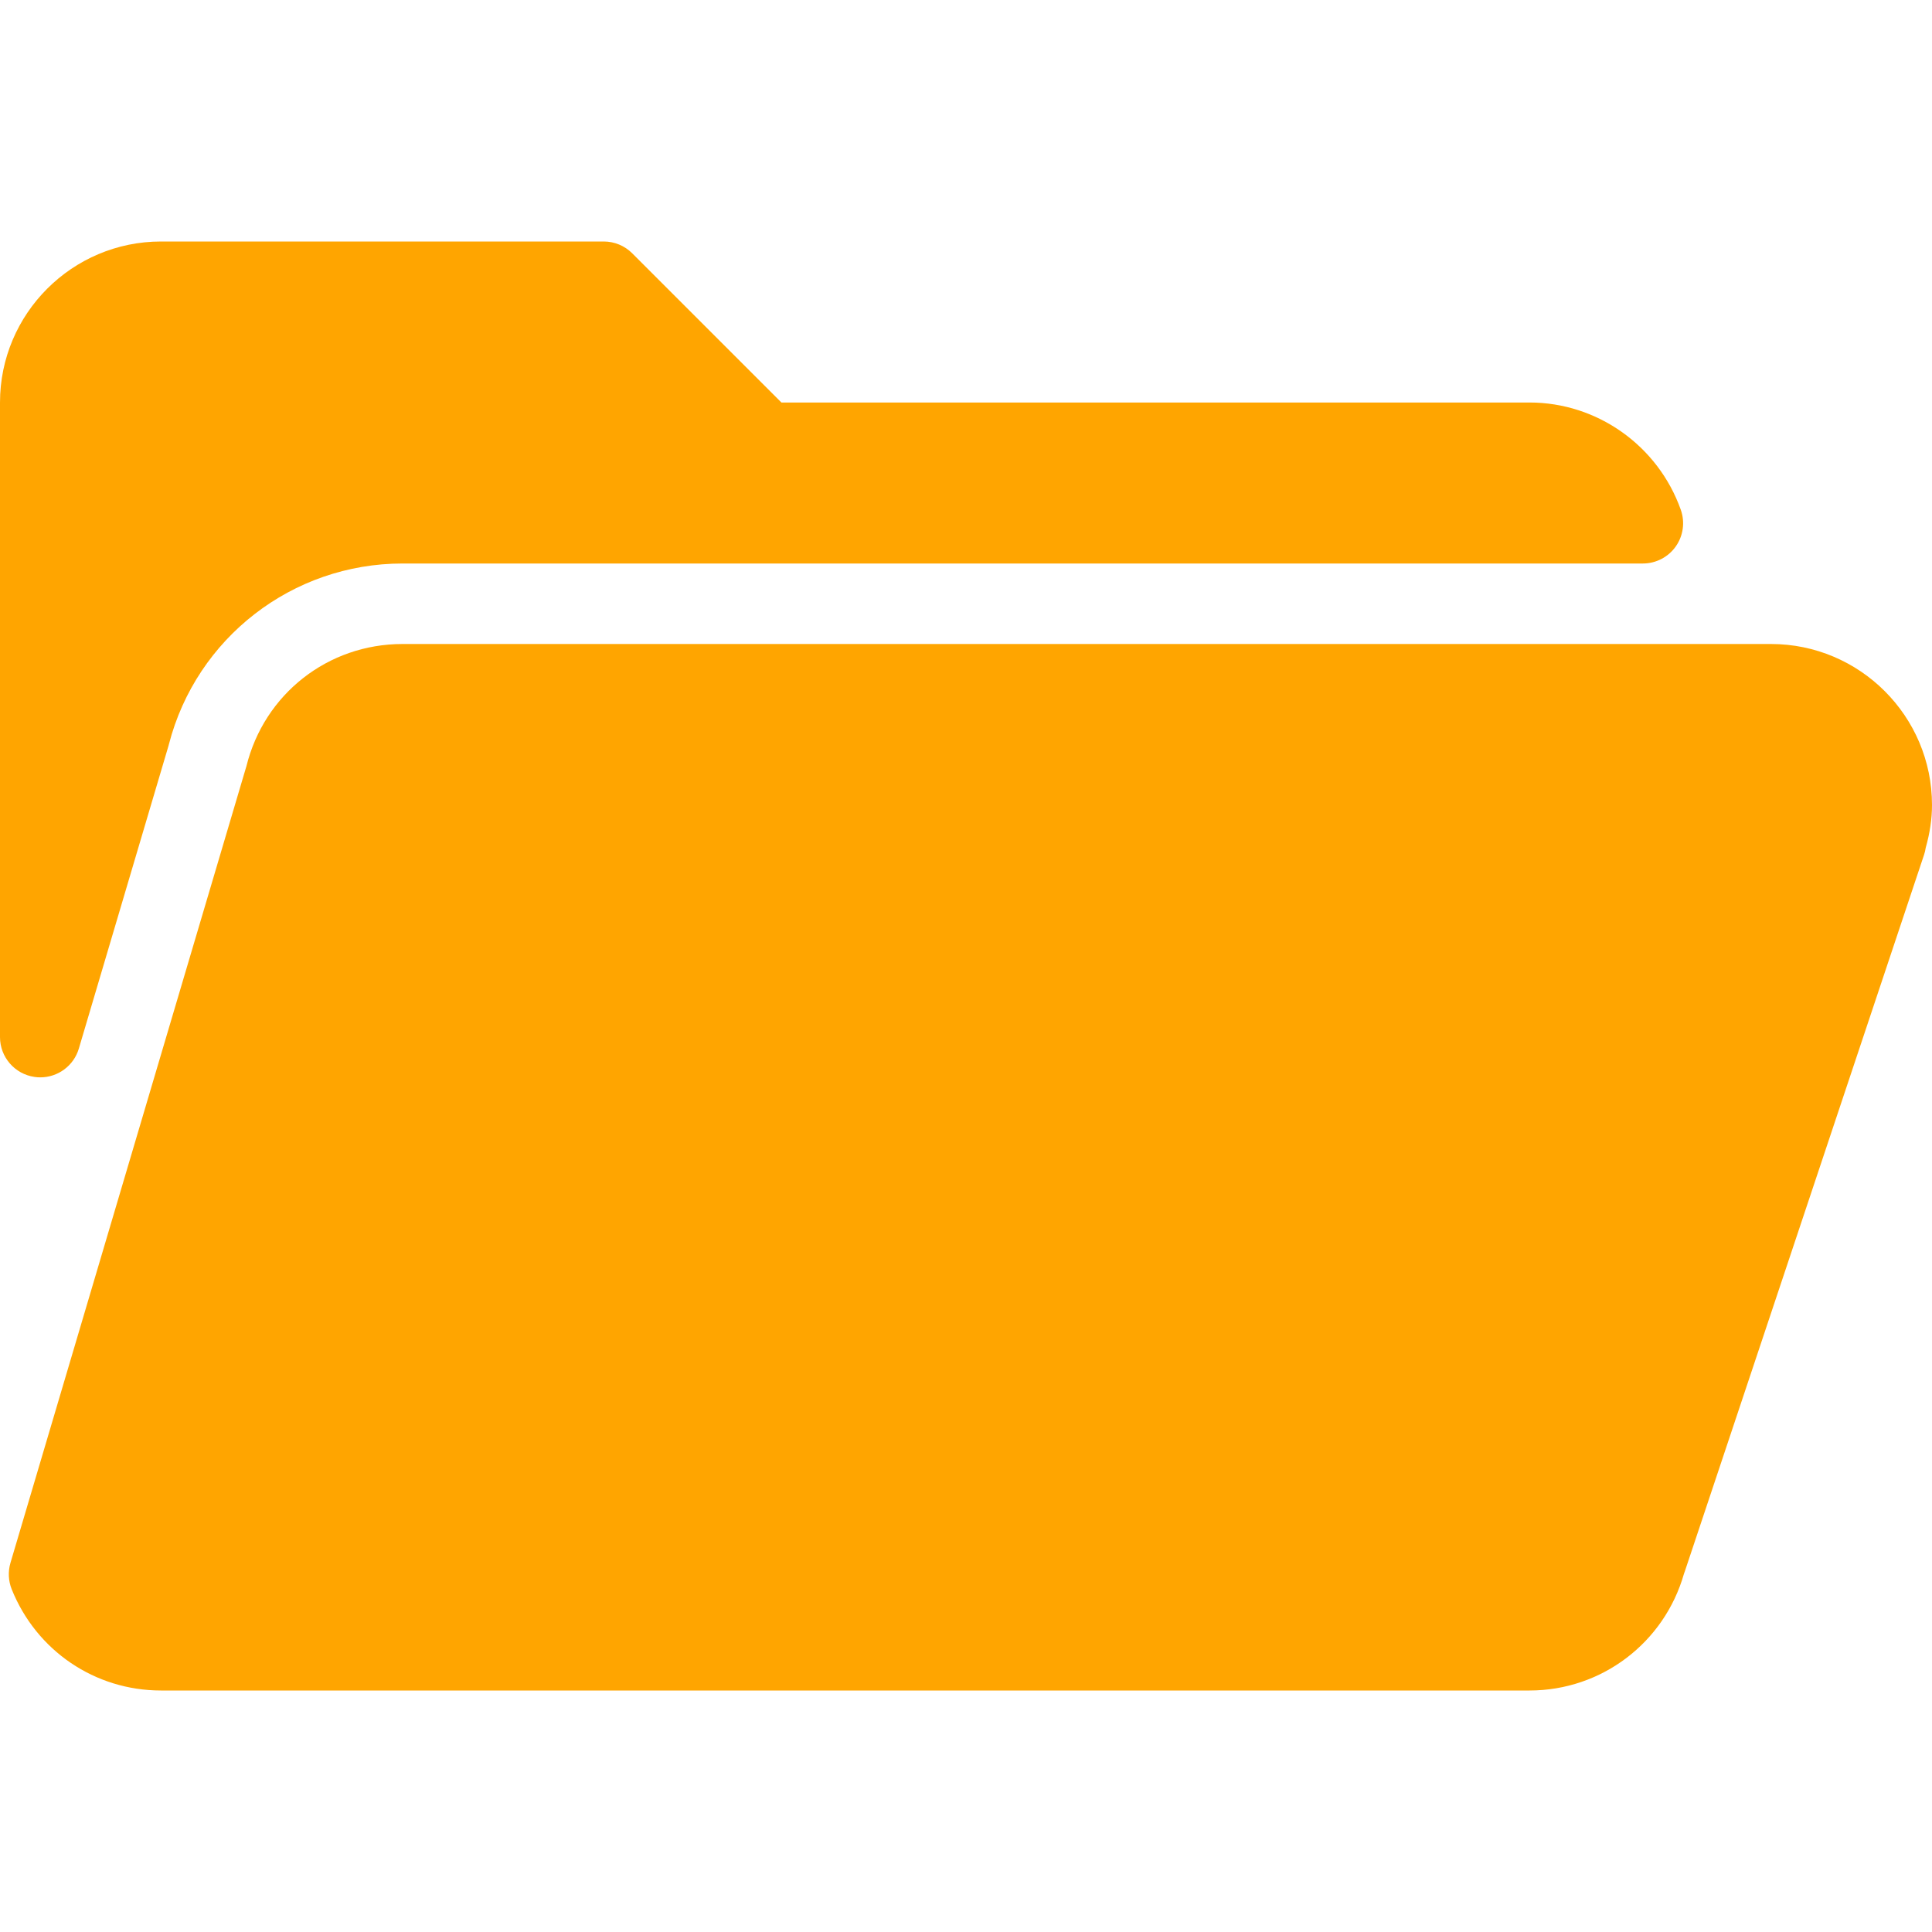 <?xml version="1.0" encoding="iso-8859-1"?>
<!-- Generator: Adobe Illustrator 19.0.0, SVG Export Plug-In . SVG Version: 6.00 Build 0)  -->
<svg version="1.1" fill="orange" height="24px" width="24px" id="Capa_1" xmlns="http://www.w3.org/2000/svg" xmlns:xlink="http://www.w3.org/1999/xlink" x="0px" y="0px"
	 viewBox="0 0 512 512" style="enable-background:new 0 0 512 512;" xml:space="preserve">
<g>
	<g>
		<g>
			<path d="M469.333,170.667H106.667c-19.781,0-36.667,13.292-41.375,32.427c-0.021,0.073-0.052,0.156-0.073,0.229L2.771,414.177
				c-0.677,2.302-0.563,4.771,0.333,7C9.646,437.469,25.167,448,42.667,448h362.667c19.104,0,35.719-12.646,40.938-30.948
				c0.094-0.229,0.177-0.458,0.25-0.698l63.375-189.833c0.208-0.604,0.344-1.229,0.438-1.854C511.448,220.719,512,217,512,213.333
				C512,189.802,492.865,170.667,469.333,170.667z"/>
			<path d="M9.135,285.396c0.521,0.083,1.031,0.115,1.542,0.115c4.656,0,8.865-3.052,10.219-7.635l23.771-80.271
				c0.031-0.125,0.063-0.24,0.094-0.365c7.292-28.208,32.74-47.906,61.906-47.906h328.708c3.469,0,6.719-1.688,8.719-4.521
				c1.99-2.823,2.49-6.448,1.333-9.719c-6.042-17-22.156-28.427-40.094-28.427h-198.25l-39.542-39.542c-2-2-4.708-3.125-7.542-3.125
				H42.667C19.135,64,0,83.135,0,106.667v168.177C0,280.146,3.896,284.635,9.135,285.396z"/>
		</g>
	</g>
</g>
<g>
</g>
<g>
</g>
<g>
</g>
<g>
</g>
<g>
</g>
<g>
</g>
<g>
</g>
<g>
</g>
<g>
</g>
<g>
</g>
<g>
</g>
<g>
</g>
<g>
</g>
<g>
</g>
<g>
</g>
</svg>
